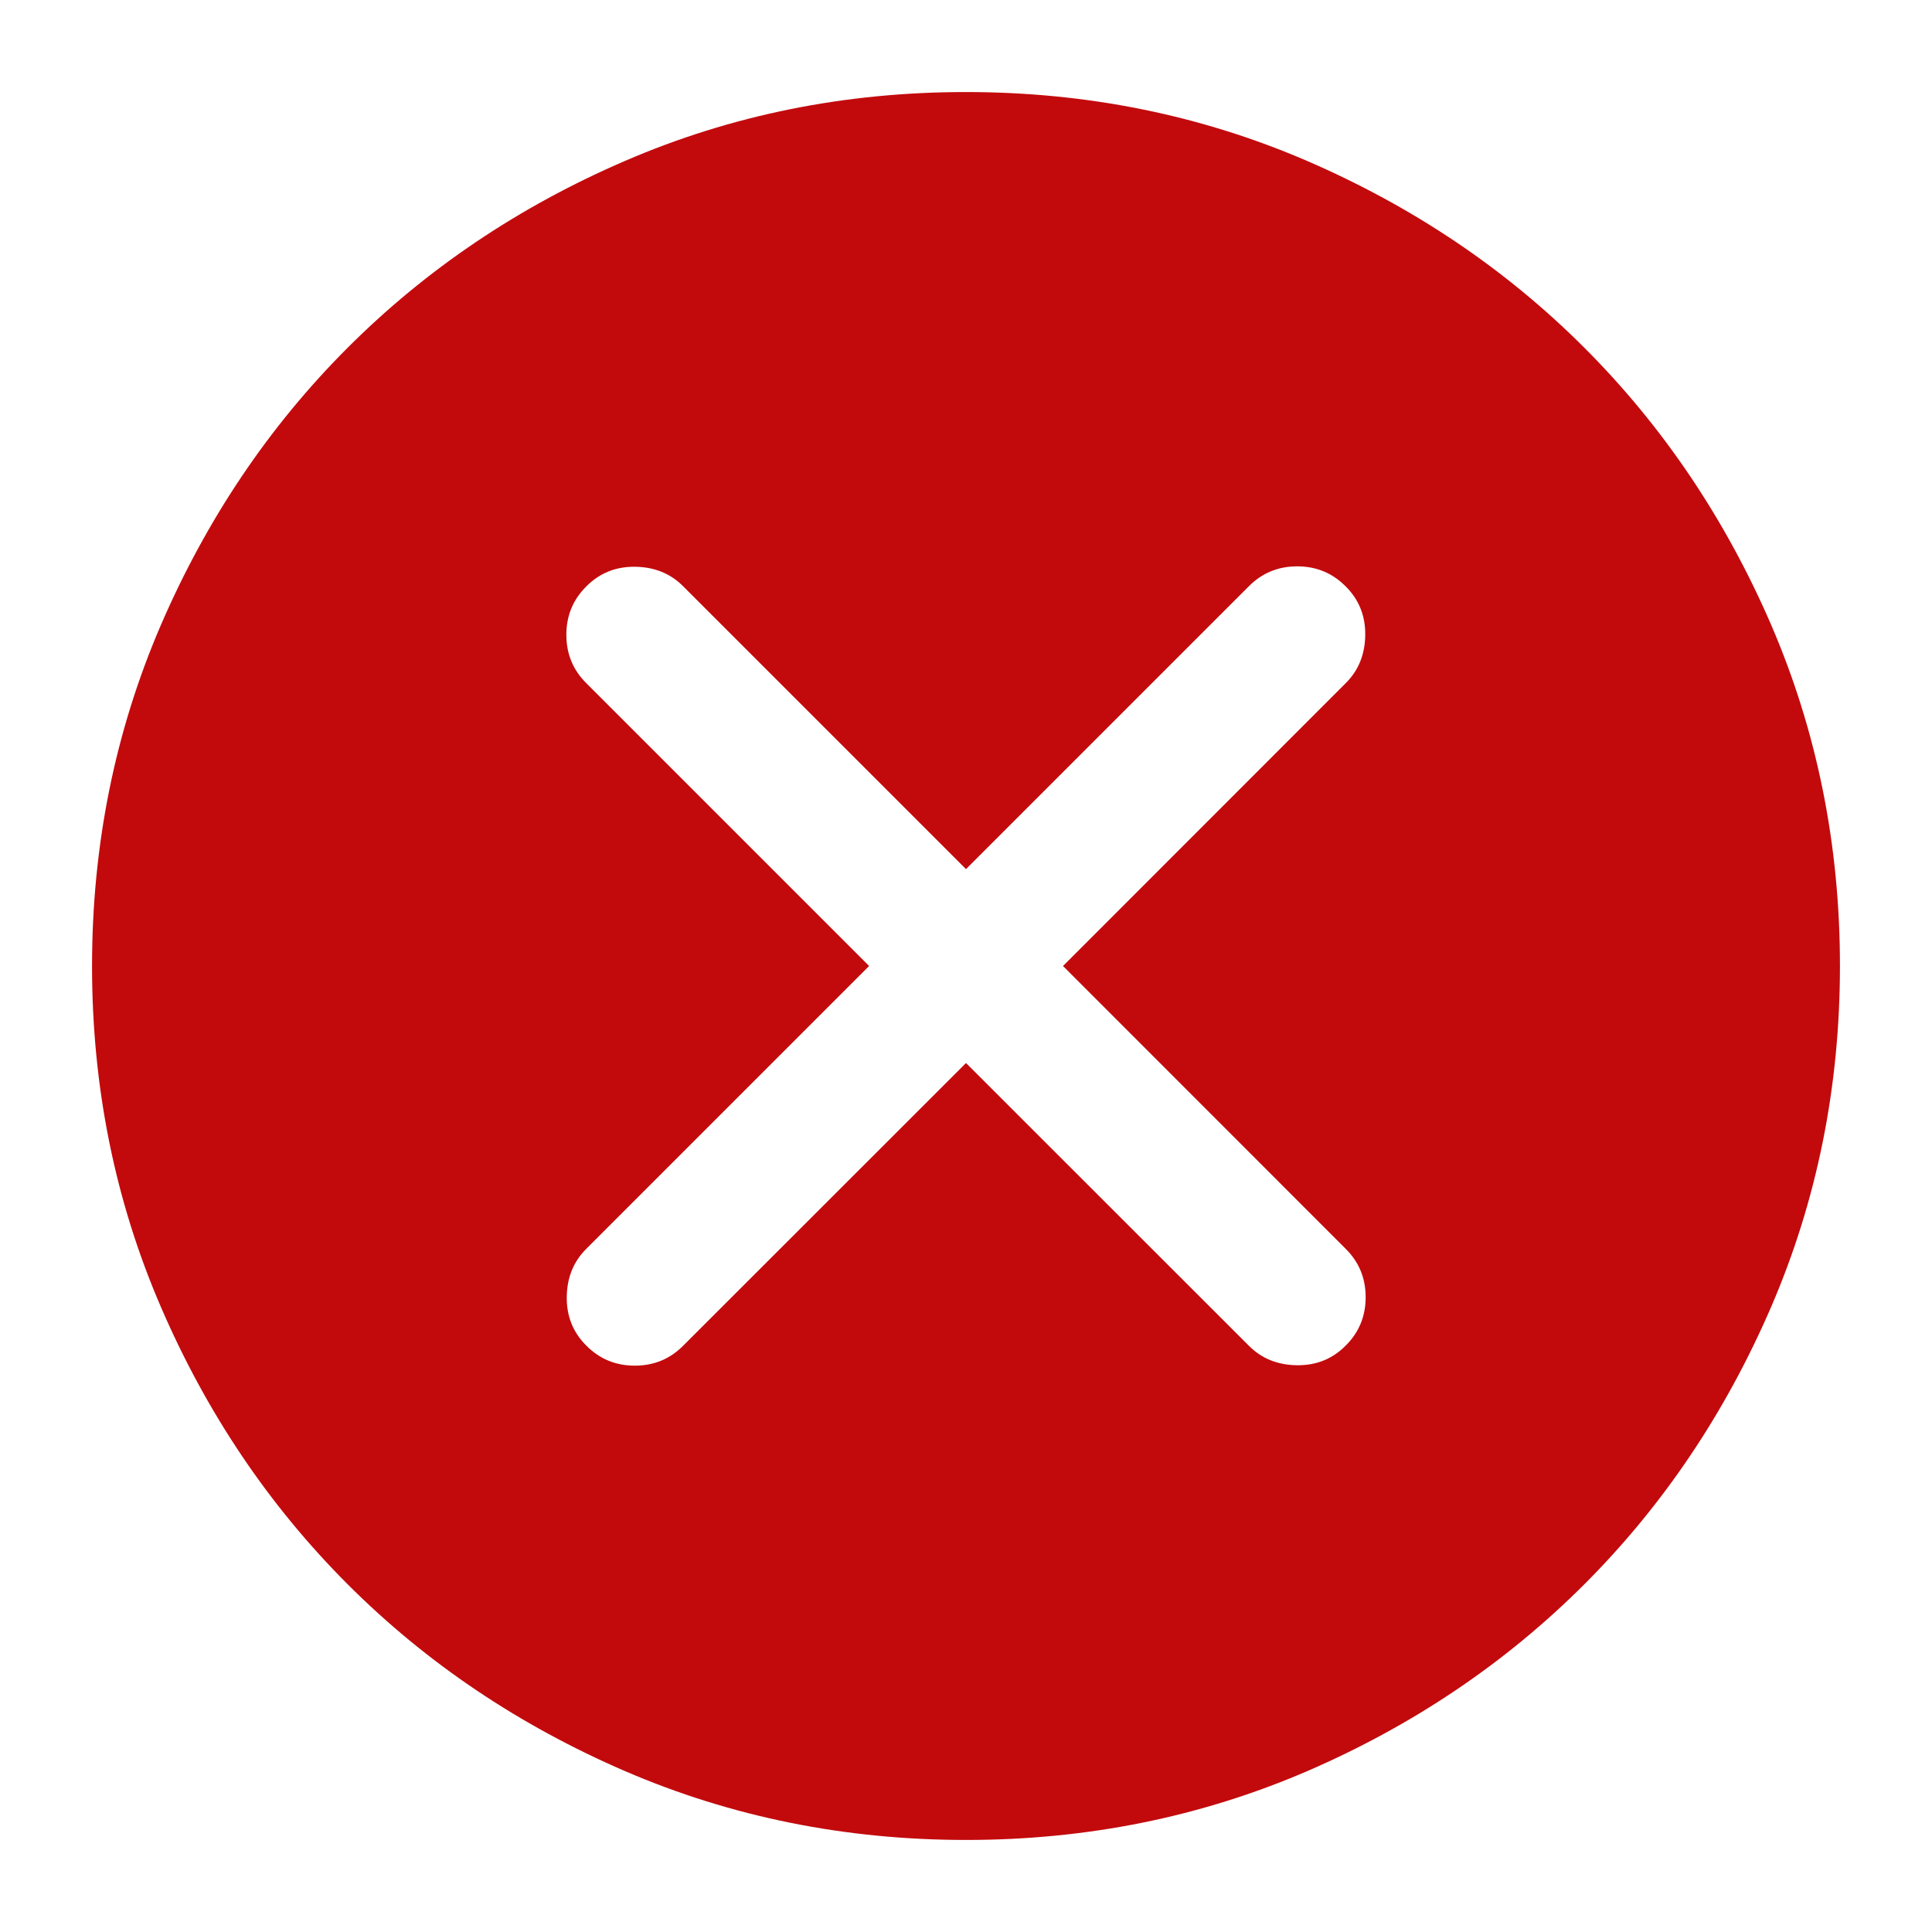 <svg width="14" height="14" viewBox="0 0 14 14" fill="none" xmlns="http://www.w3.org/2000/svg">
<path d="M7 7.703L9.049 9.751C9.141 9.844 9.257 9.891 9.397 9.893C9.537 9.895 9.655 9.848 9.751 9.751C9.848 9.655 9.896 9.538 9.896 9.4C9.896 9.262 9.848 9.145 9.751 9.049L7.703 7L9.751 4.951C9.844 4.859 9.891 4.743 9.893 4.603C9.895 4.464 9.848 4.345 9.751 4.249C9.655 4.152 9.538 4.104 9.4 4.104C9.262 4.104 9.145 4.152 9.049 4.249L7 6.298L4.951 4.249C4.859 4.156 4.743 4.109 4.603 4.107C4.464 4.105 4.345 4.152 4.249 4.249C4.152 4.345 4.104 4.462 4.104 4.6C4.104 4.738 4.152 4.855 4.249 4.951L6.298 7L4.249 9.049C4.156 9.141 4.109 9.257 4.107 9.397C4.105 9.537 4.152 9.655 4.249 9.751C4.345 9.848 4.462 9.896 4.6 9.896C4.738 9.896 4.855 9.848 4.951 9.751L7 7.703ZM7.001 13.333C6.125 13.333 5.302 13.167 4.531 12.835C3.76 12.502 3.09 12.051 2.52 11.481C1.95 10.911 1.498 10.241 1.166 9.471C0.833 8.7 0.667 7.877 0.667 7.001C0.667 6.125 0.833 5.302 1.165 4.531C1.498 3.76 1.949 3.09 2.519 2.52C3.089 1.95 3.759 1.498 4.529 1.166C5.3 0.833 6.123 0.667 6.999 0.667C7.875 0.667 8.698 0.833 9.469 1.165C10.24 1.498 10.91 1.949 11.48 2.519C12.05 3.089 12.502 3.759 12.835 4.529C13.167 5.3 13.333 6.123 13.333 6.999C13.333 7.875 13.167 8.698 12.835 9.469C12.502 10.24 12.051 10.91 11.481 11.48C10.911 12.05 10.241 12.502 9.471 12.835C8.7 13.167 7.877 13.333 7.001 13.333Z" fill="#C20A0D"/>
</svg>
